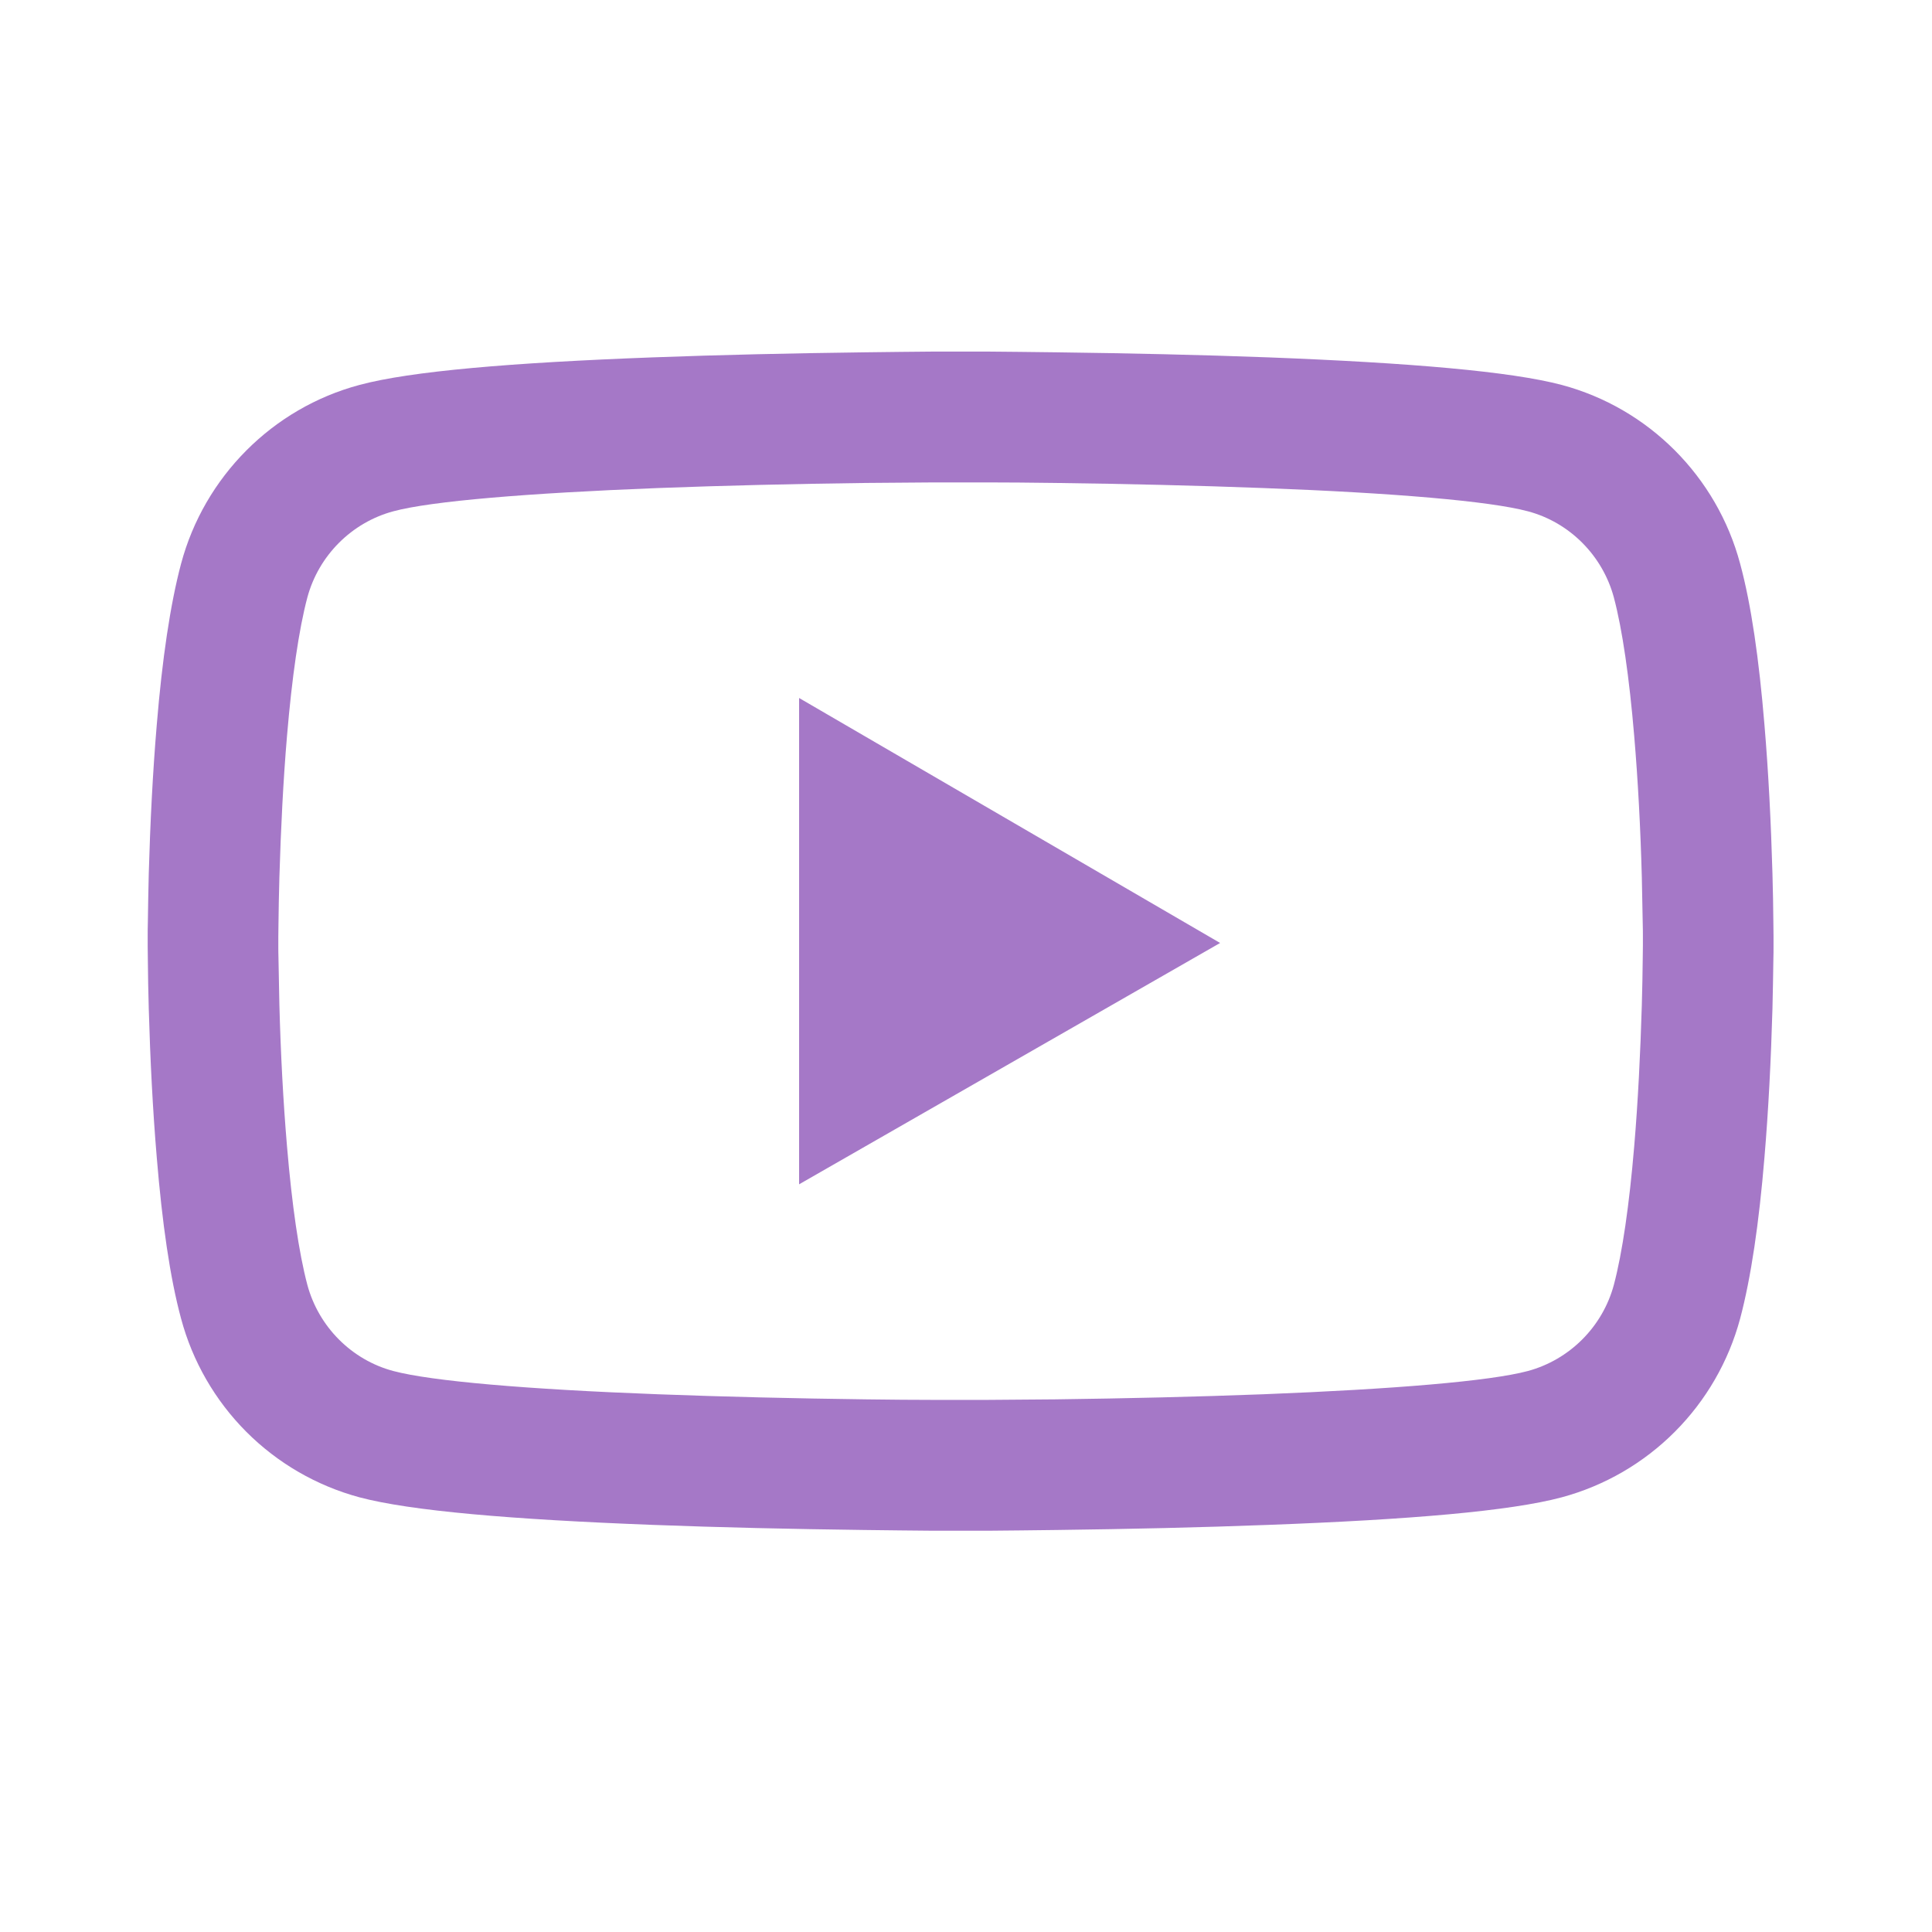 <svg width="36" height="36" viewBox="0 0 36 36" fill="none" xmlns="http://www.w3.org/2000/svg">
<path d="M33.047 17.631C33.047 17.706 33.047 17.791 33.044 17.889C33.041 18.162 33.034 18.47 33.027 18.798C33 19.741 32.953 20.681 32.878 21.567C32.777 22.788 32.628 23.806 32.425 24.57C32.211 25.367 31.791 26.095 31.208 26.679C30.625 27.264 29.898 27.685 29.102 27.9C28.145 28.157 26.271 28.316 23.634 28.414C22.38 28.462 21.037 28.492 19.695 28.509C19.225 28.516 18.789 28.519 18.396 28.523H17.402C17.01 28.519 16.574 28.516 16.104 28.509C14.762 28.492 13.419 28.462 12.165 28.414C9.528 28.313 7.651 28.154 6.697 27.9C5.9 27.685 5.173 27.264 4.59 26.68C4.007 26.095 3.587 25.367 3.374 24.57C3.167 23.806 3.022 22.788 2.921 21.567C2.846 20.681 2.799 19.741 2.772 18.798C2.762 18.47 2.758 18.162 2.755 17.889C2.755 17.791 2.752 17.706 2.752 17.631V17.442C2.752 17.368 2.752 17.283 2.755 17.185C2.758 16.911 2.765 16.604 2.772 16.276C2.799 15.332 2.846 14.392 2.921 13.506C3.022 12.286 3.171 11.268 3.374 10.504C3.807 8.884 5.078 7.606 6.697 7.173C7.651 6.916 9.528 6.758 12.165 6.659C13.419 6.612 14.762 6.582 16.104 6.565C16.574 6.558 17.01 6.555 17.402 6.551H18.396C18.789 6.555 19.225 6.558 19.695 6.565C21.037 6.582 22.38 6.612 23.634 6.659C26.271 6.761 28.148 6.92 29.102 7.173C30.721 7.606 31.992 8.881 32.425 10.504C32.632 11.268 32.777 12.286 32.878 13.506C32.953 14.392 33 15.332 33.027 16.276C33.037 16.604 33.041 16.911 33.044 17.185C33.044 17.283 33.047 17.368 33.047 17.442V17.631ZM30.613 17.456C30.613 17.385 30.613 17.307 30.61 17.216C30.606 16.952 30.599 16.661 30.593 16.347C30.569 15.447 30.522 14.548 30.451 13.713C30.359 12.624 30.231 11.731 30.072 11.133C29.862 10.352 29.247 9.733 28.469 9.527C27.759 9.337 25.971 9.185 23.539 9.094C22.309 9.047 20.983 9.016 19.661 8.999C19.198 8.993 18.768 8.989 18.383 8.989H17.416L16.138 8.999C14.816 9.016 13.494 9.047 12.26 9.094C9.828 9.189 8.036 9.337 7.33 9.527C6.552 9.736 5.937 10.352 5.727 11.133C5.568 11.731 5.44 12.624 5.348 13.713C5.277 14.548 5.233 15.447 5.206 16.347C5.196 16.661 5.193 16.955 5.189 17.216C5.189 17.307 5.186 17.388 5.186 17.456V17.618C5.186 17.689 5.186 17.767 5.189 17.858C5.193 18.122 5.2 18.413 5.206 18.727C5.23 19.627 5.277 20.526 5.348 21.361C5.44 22.45 5.568 23.342 5.727 23.941C5.937 24.722 6.552 25.341 7.33 25.547C8.04 25.736 9.828 25.889 12.26 25.98C13.49 26.027 14.816 26.058 16.138 26.075C16.601 26.081 17.03 26.085 17.416 26.085H18.383L19.661 26.075C20.983 26.058 22.305 26.027 23.539 25.98C25.971 25.885 27.762 25.736 28.469 25.547C29.247 25.337 29.862 24.722 30.072 23.941C30.231 23.342 30.359 22.45 30.451 21.361C30.522 20.526 30.566 19.627 30.593 18.727C30.603 18.413 30.606 18.118 30.61 17.858C30.61 17.767 30.613 17.686 30.613 17.618V17.456ZM14.89 13.006L22.735 17.571L14.89 22.068V13.006Z" fill="#A578C7"/>
</svg>
